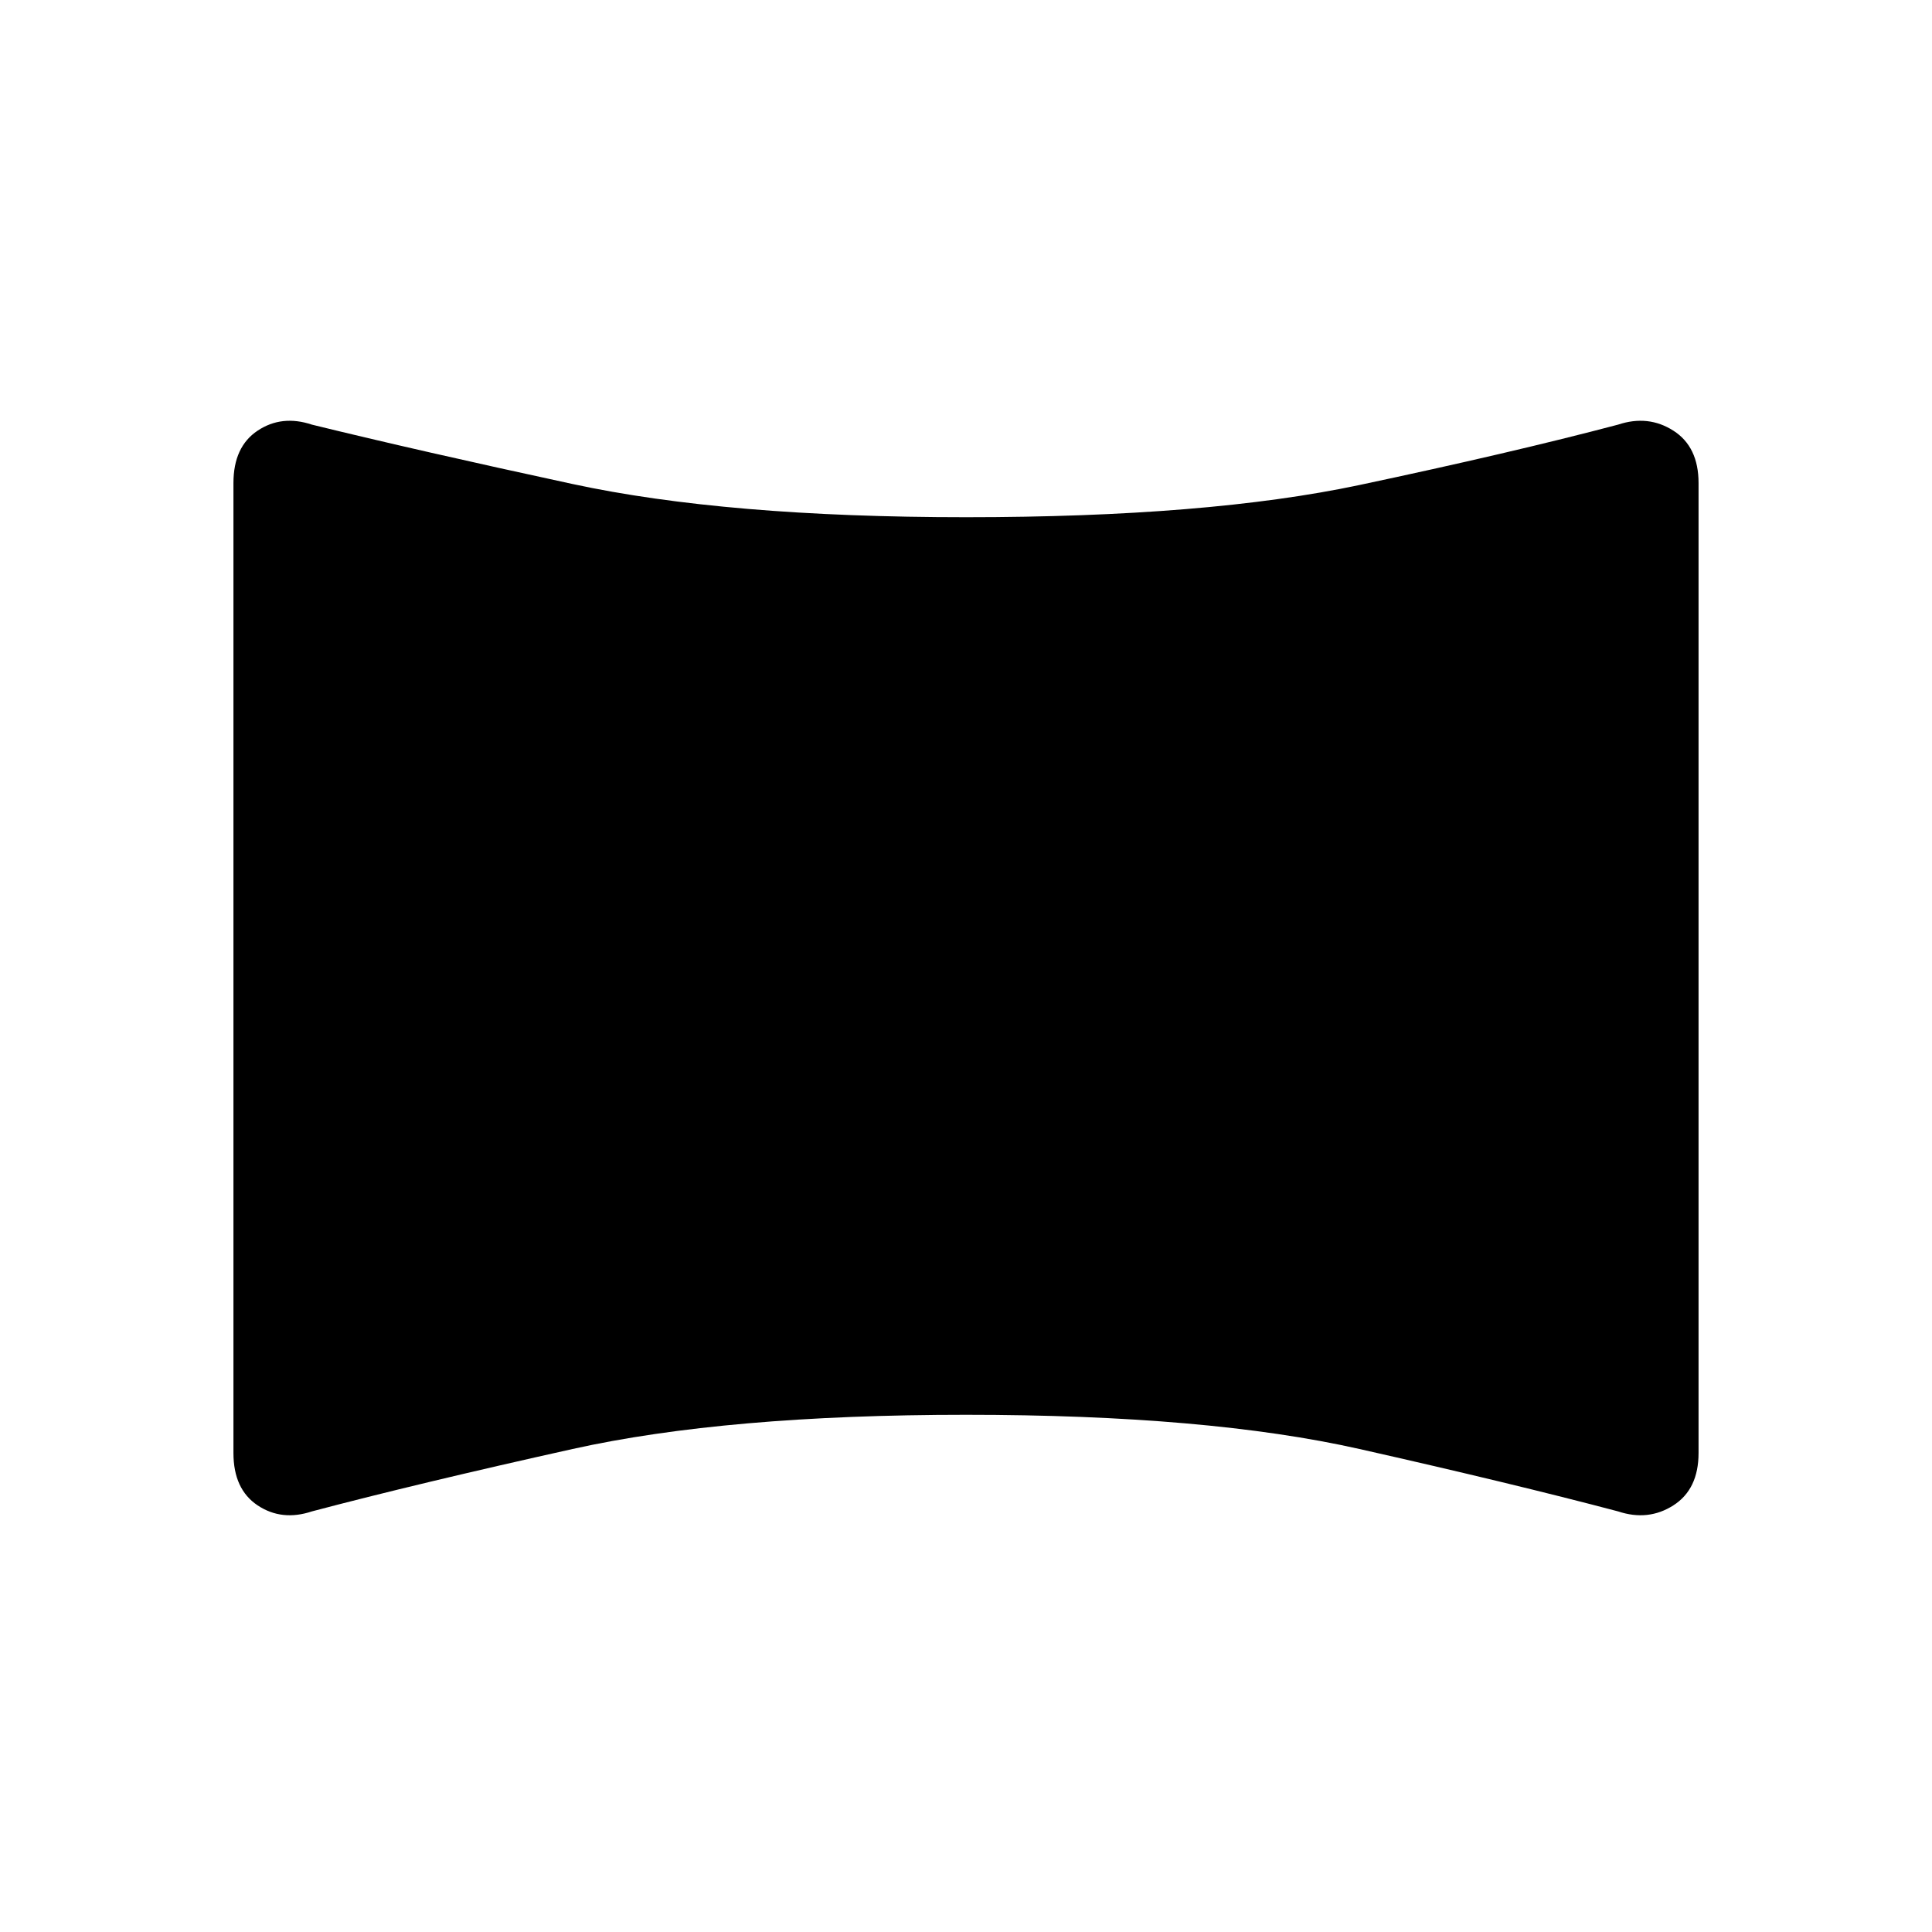 <svg xmlns="http://www.w3.org/2000/svg" height="48" width="48"><path d="M7.75 37.55Q7 37.8 6.4 37.4q-.6-.4-.6-1.3V12q0-.9.6-1.3t1.35-.15q2.65.65 6.475 1.475 3.825.825 9.775.825 6 0 9.775-.8 3.775-.8 6.425-1.5.75-.25 1.375.15T42.2 12v24.1q0 .9-.625 1.3t-1.375.15q-2.65-.7-6.425-1.55Q30 35.15 24 35.15q-5.95 0-9.775.85T7.75 37.55Z"/></svg>
